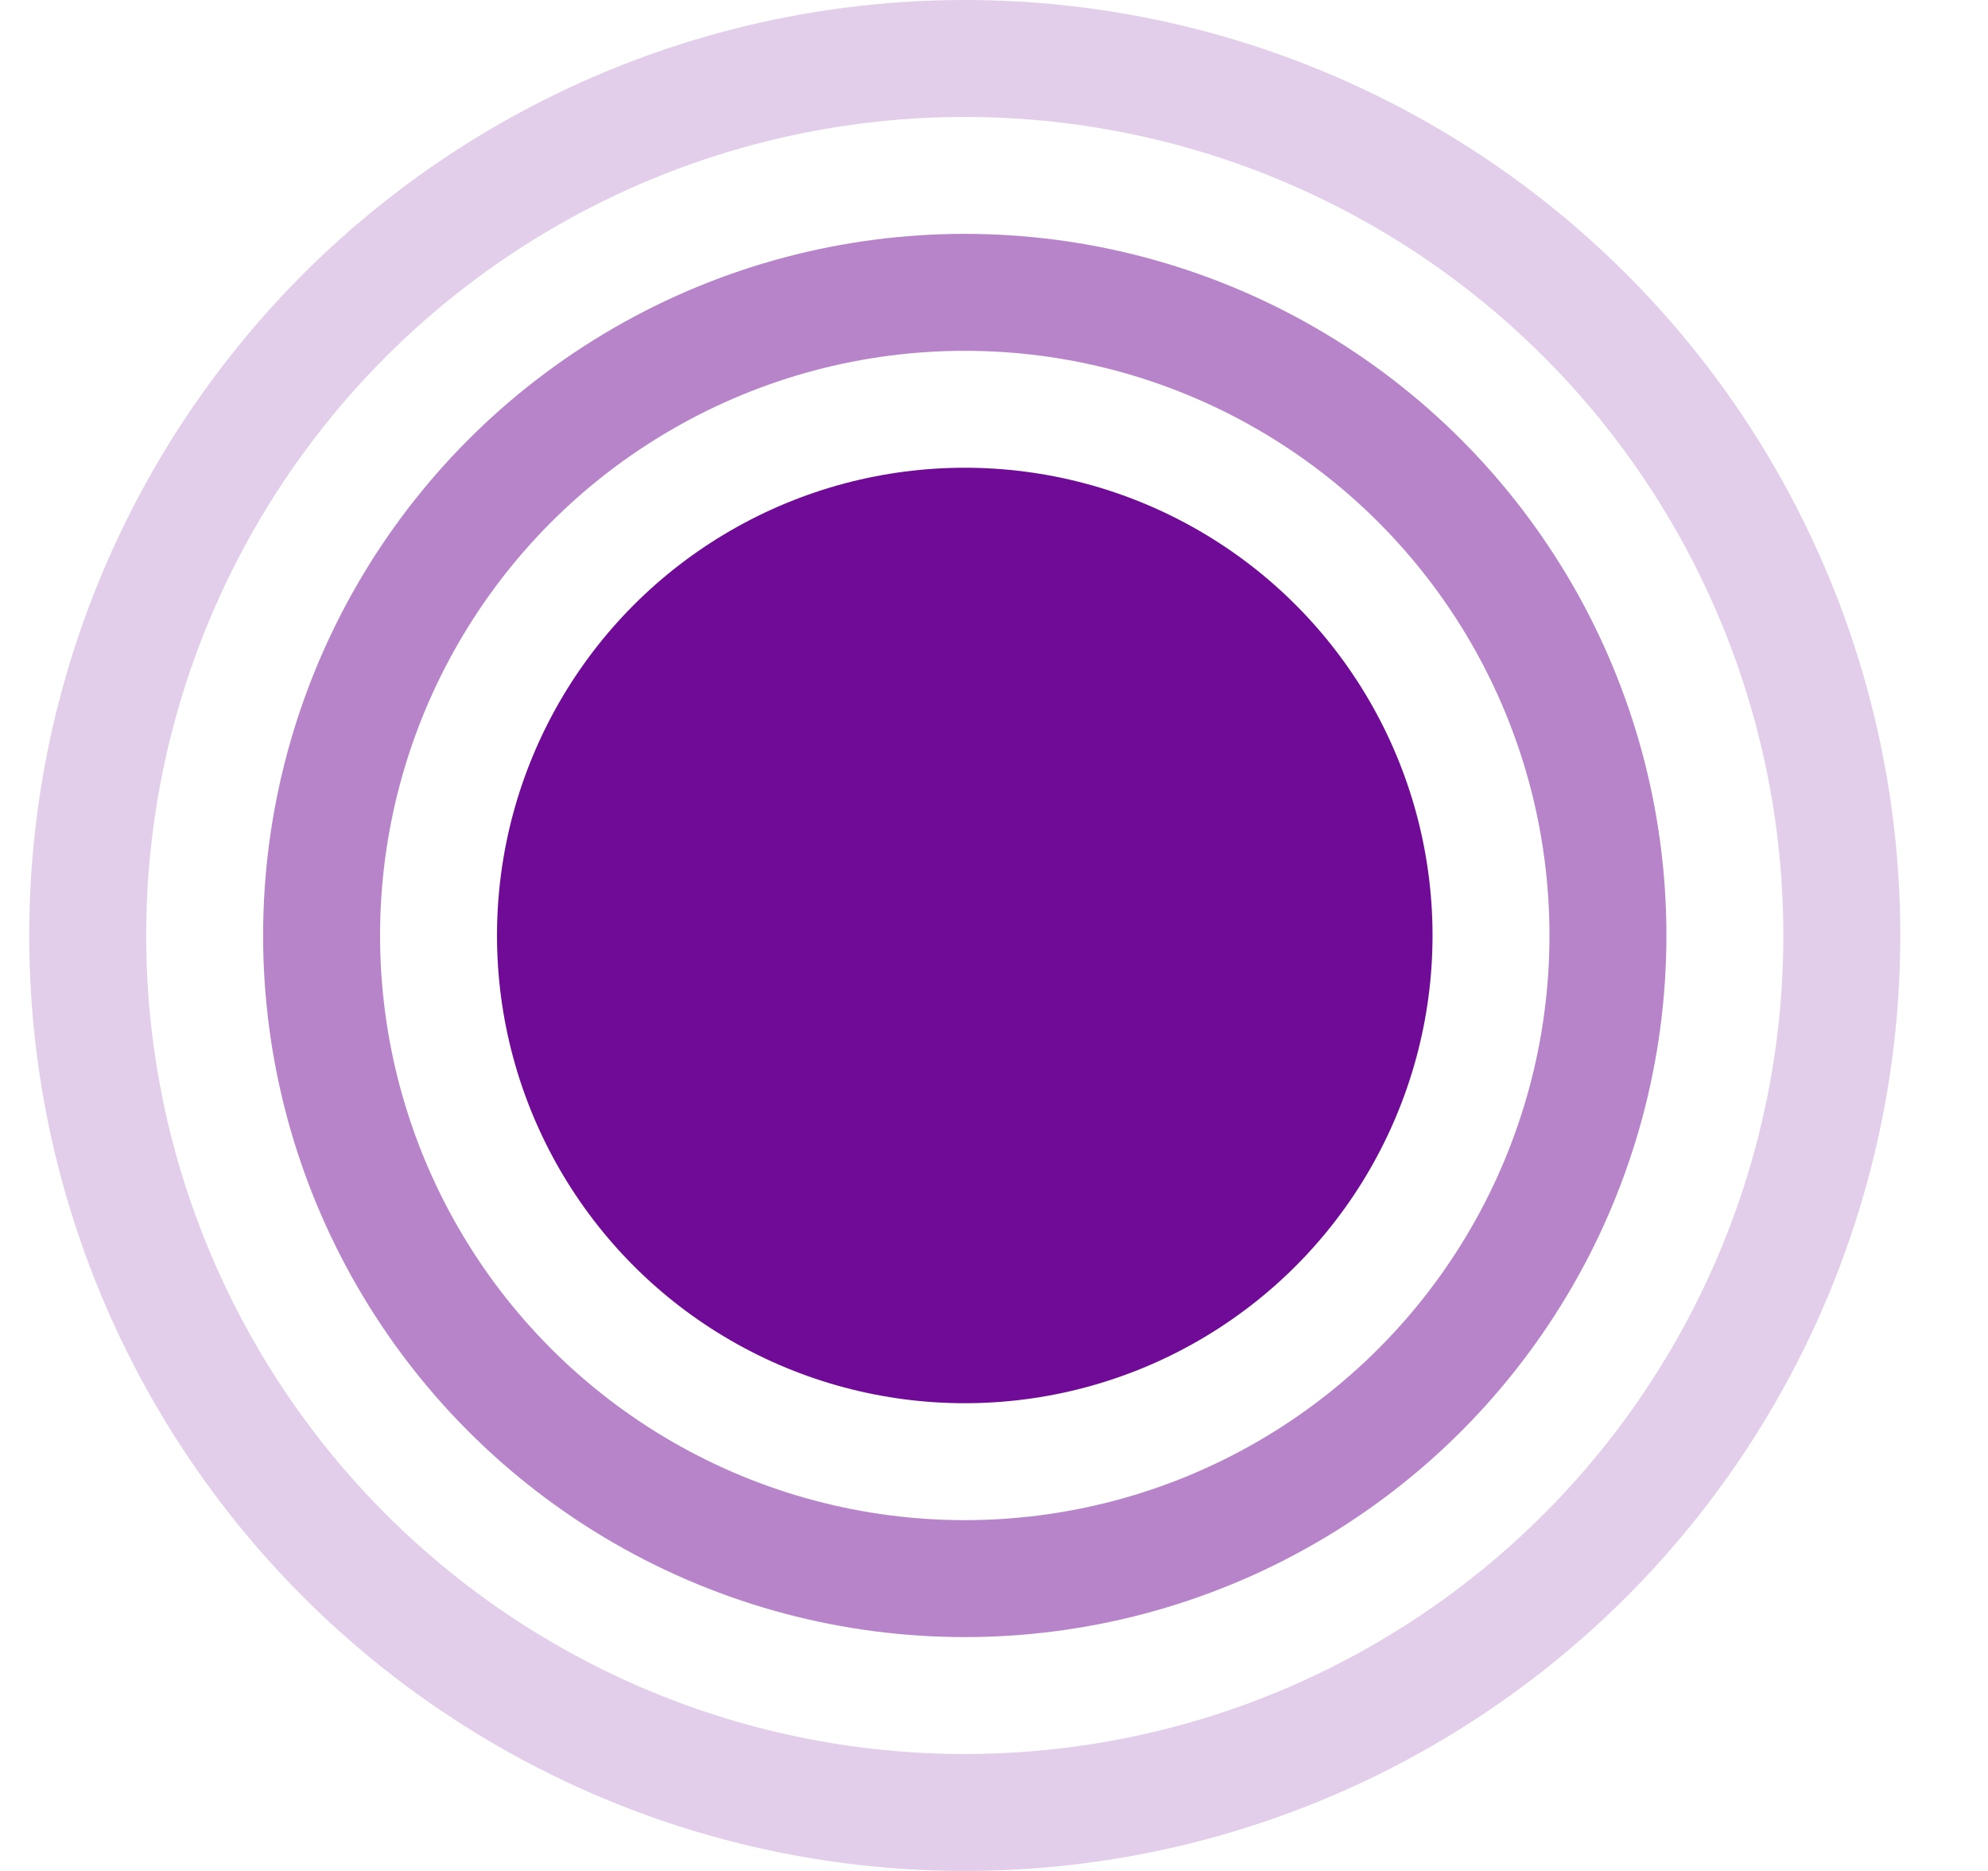 <svg width="17" height="16" viewBox="0 0 17 16" fill="none" xmlns="http://www.w3.org/2000/svg">
<circle opacity="0.2" cx="8.25" cy="8" r="7.5" stroke="#700B97"/>
<circle opacity="0.5" cx="8.25" cy="8" r="5.5" stroke="#700B97"/>
<circle cx="8.25" cy="8" r="4" fill="#700B97"/>
</svg>
